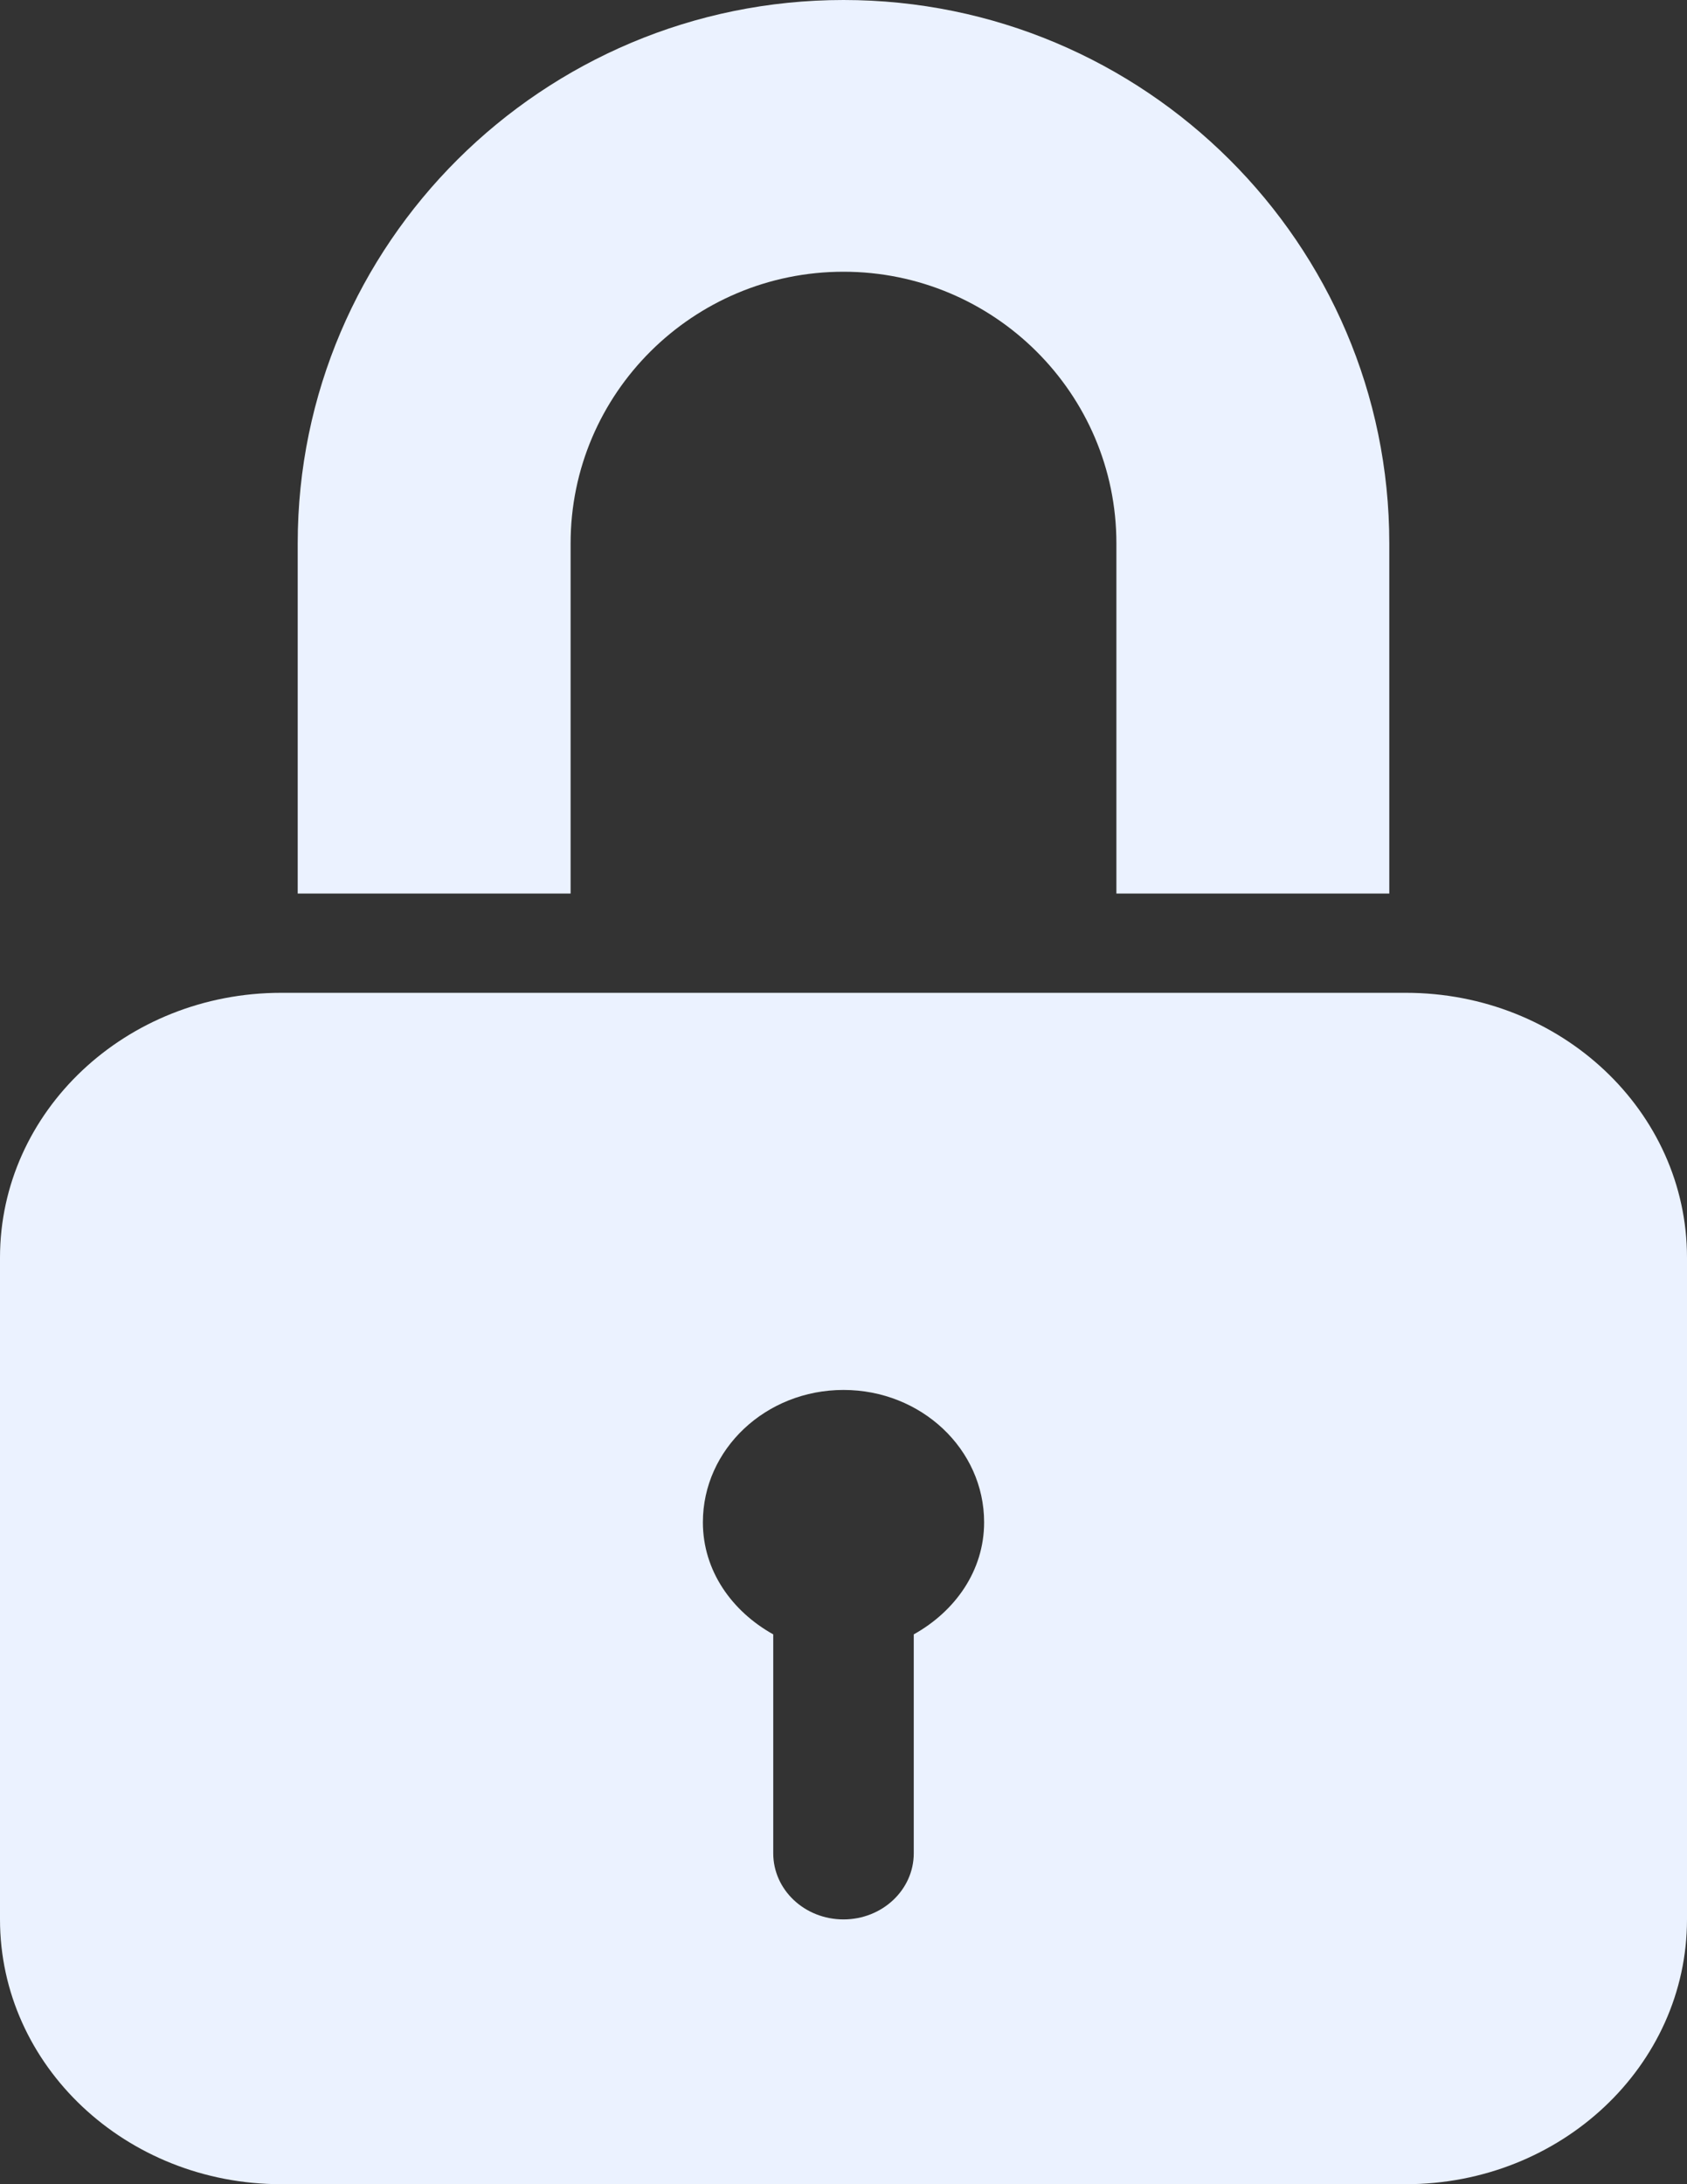 <?xml version="1.0" encoding="UTF-8"?>
<svg width="17px" height="22px" viewBox="0 0 17 22" version="1.1" xmlns="http://www.w3.org/2000/svg" xmlns:xlink="http://www.w3.org/1999/xlink">
    <rect x="0" y="0" width="17" height="22" fill="#333333" stroke="none"/>
    <!-- Generator: Sketch 49.3 (51167) - http://www.bohemiancoding.com/sketch -->
    <title>Lock02</title>
    <desc>Created with Sketch.</desc>
    <defs></defs>
    <g id="Lock02" stroke="none" stroke-width="1" fill="none" fill-rule="evenodd">
        <g id="locked-padlock" fill="#EBF2FF" fill-rule="nonzero">
            <path d="M14,9 L14,5.473 C14,2.456 11.533,0 8.5,0 C5.467,0 3,2.456 3,5.473 L3,9 L5.75,9 L5.75,5.473 C5.75,3.963 6.983,2.737 8.5,2.737 C10.016,2.737 11.25,3.963 11.25,5.473 L11.25,9 L14,9 Z" id="Shape"></path>
            <path d="M0,12.667 L0,19.333 C0,20.806 1.269,22 2.833,22 L14.167,22 C15.731,22 17,20.806 17,19.333 L17,12.667 C17,11.194 15.731,10 14.167,10 L2.833,10 C1.269,10 0,11.194 0,12.667 Z M8.5,14 C9.282,14 9.917,14.596 9.917,15.333 C9.917,15.822 9.624,16.23 9.208,16.462 L9.208,18.667 C9.208,19.035 8.891,19.333 8.5,19.333 C8.108,19.333 7.792,19.035 7.792,18.667 L7.792,16.462 C7.376,16.23 7.083,15.822 7.083,15.333 C7.083,14.596 7.718,14 8.5,14 Z" id="Shape"></path>
        </g>
    </g>
</svg>
